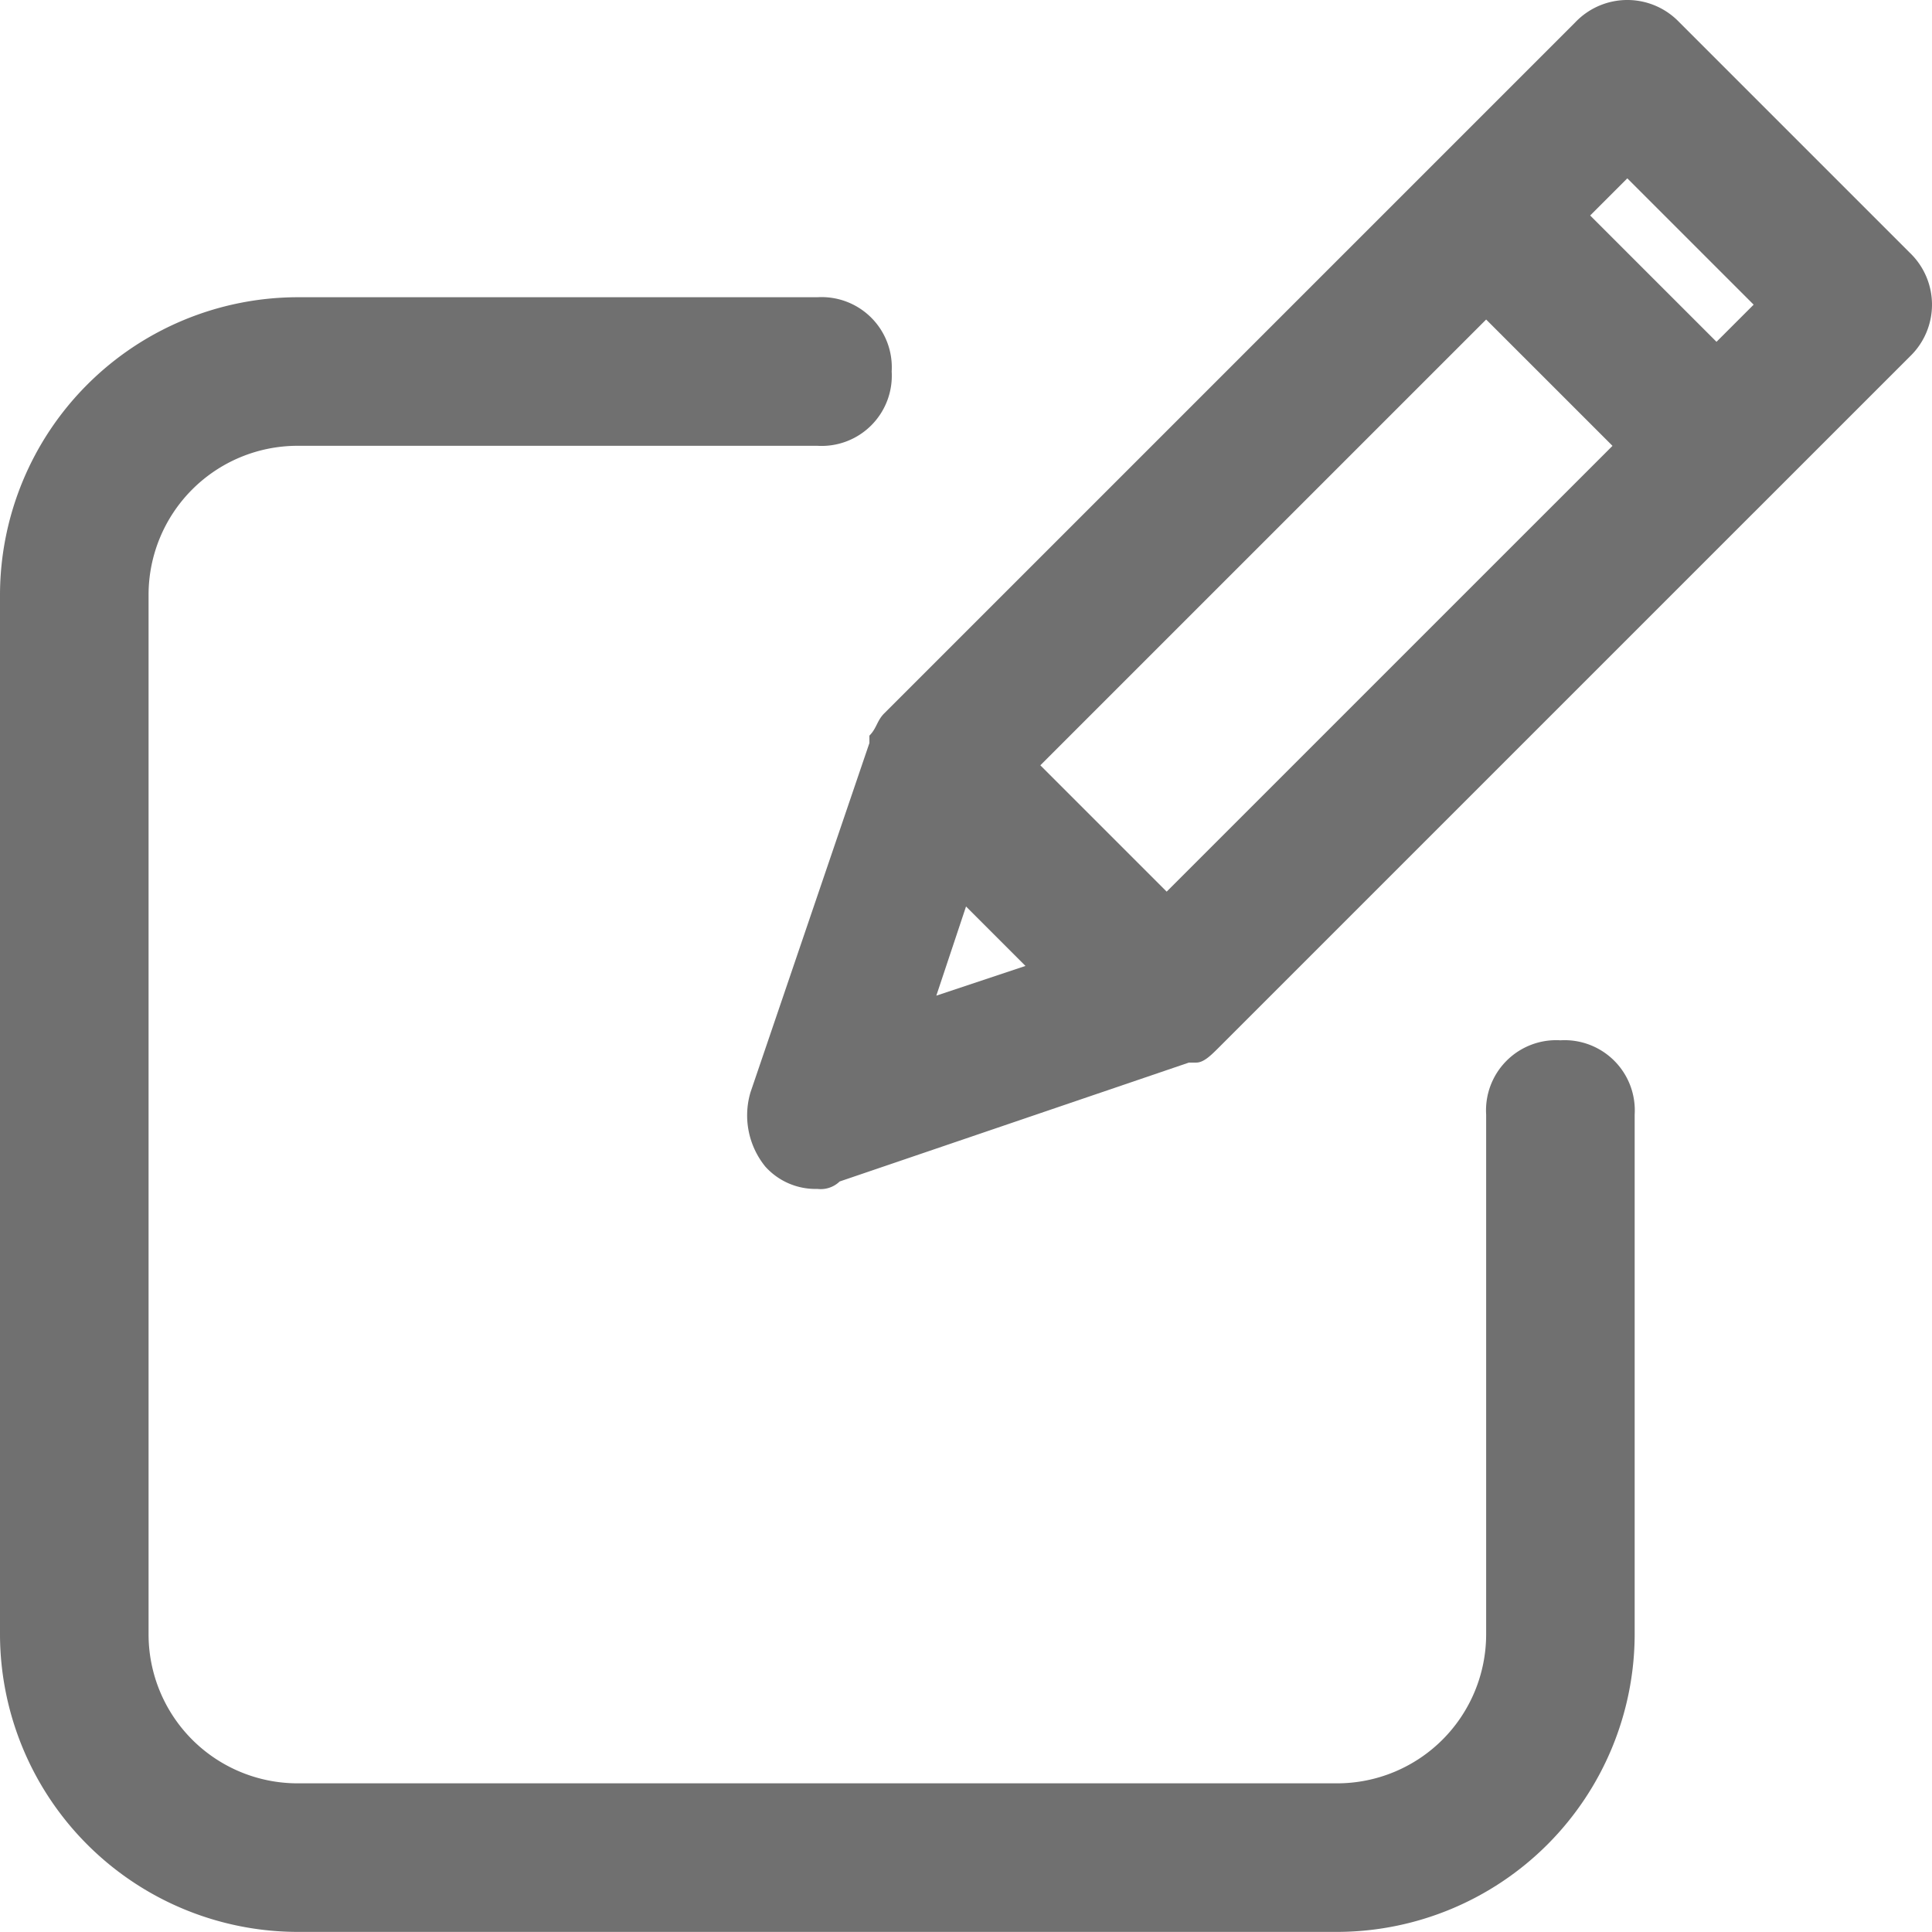 <svg id="edit" xmlns="http://www.w3.org/2000/svg" width="79.325" height="79.325" viewBox="0 0 79.325 79.325">
  <path id="Path_75" data-name="Path 75" d="M57.775,10.373,48.317.915a2.949,2.949,0,0,0-4.271,0l-5.8,5.8h0L15.672,29.289h0c-.305.305-.305.61-.61.915v.305h0L10.18,44.849a3.334,3.334,0,0,0,.61,3.051,2.77,2.77,0,0,0,2.136.915,1.121,1.121,0,0,0,.915-.305l14.339-4.882h.305c.305,0,.61-.305.915-.61h0L57.775,14.645A2.949,2.949,0,0,0,57.775,10.373Zm-6.407,2.136-1.525,1.525L44.656,8.848l1.525-1.525Zm-24.1,24.1-2.441-2.441-2.746-2.746L40.385,13.119l5.187,5.187Zm-9.458,4.271,1.22-3.661,2.441,2.441Z" transform="translate(20.634 0)" fill="#707070"/>
  <path id="Path_76" data-name="Path 76" d="M64.07,34.509a2.882,2.882,0,0,0-3.051,3.051V58.917a6.12,6.12,0,0,1-6.1,6.1H12.2a6.12,6.12,0,0,1-6.1-6.1V16.2a6.12,6.12,0,0,1,6.1-6.1H33.56a2.882,2.882,0,0,0,3.051-3.051A2.882,2.882,0,0,0,33.56,4H12.2A12.24,12.24,0,0,0,0,16.2V58.917a12.24,12.24,0,0,0,12.2,12.2H54.917a12.24,12.24,0,0,0,12.2-12.2V37.56A2.882,2.882,0,0,0,64.07,34.509Z" transform="translate(0 8.204)" fill="#707070"/>
</svg>
